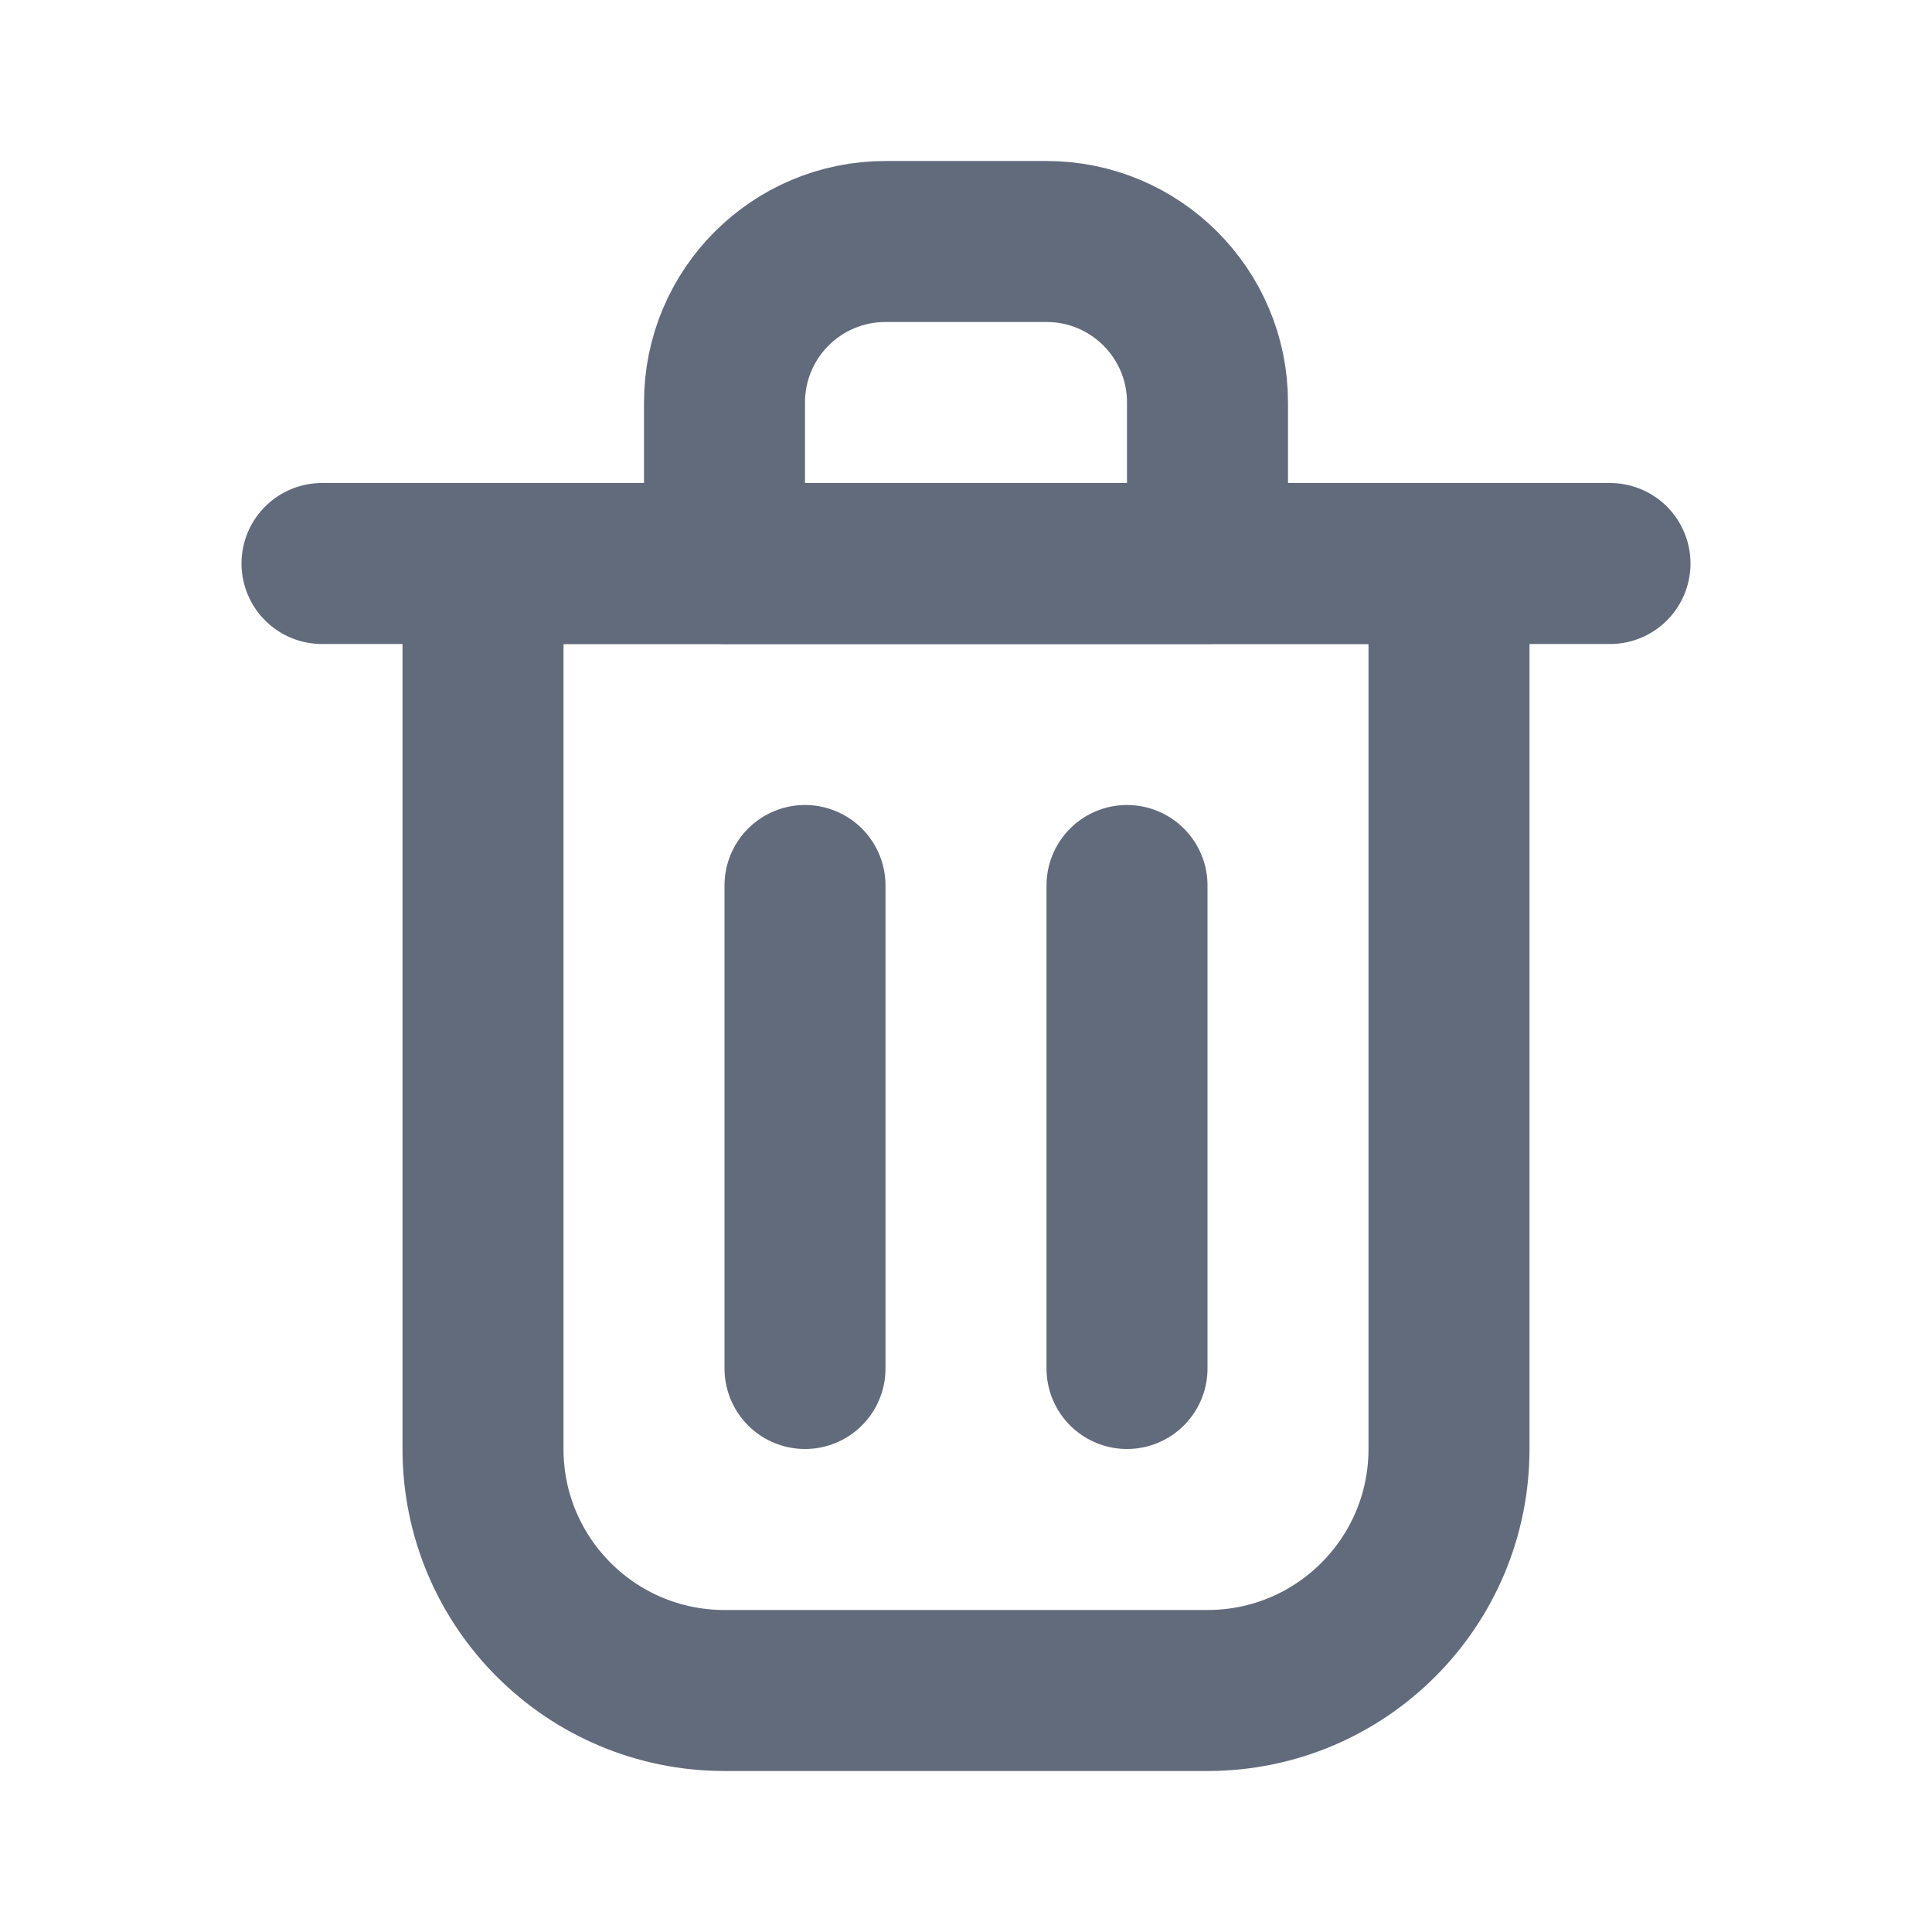 <?xml version="1.0" encoding="utf-8"?><!-- Uploaded to: SVG Repo, www.svgrepo.com, Generator: SVG Repo Mixer Tools -->
<svg width="800px" height="800px" viewBox="0 0 24 24" fill="none" xmlns="http://www.w3.org/2000/svg">
<path d="M10 11V17" stroke="#626b7c" stroke-width="2" stroke-linecap="round" stroke-linejoin="round"/>
<path d="M14 11V17" stroke="#626b7c" stroke-width="2" stroke-linecap="round" stroke-linejoin="round"/>
<path d="M4 7H20" stroke="#626b7c" stroke-width="2" stroke-linecap="round" stroke-linejoin="round"/>
<path d="M6 7H12H18V18C18 19.657 16.657 21 15 21H9C7.343 21 6 19.657 6 18V7Z" stroke="#626b7c" stroke-width="2" stroke-linecap="round" stroke-linejoin="round"/>
<path d="M9 5C9 3.895 9.895 3 11 3H13C14.105 3 15 3.895 15 5V7H9V5Z" stroke="#626b7c" stroke-width="2" stroke-linecap="round" stroke-linejoin="round"/>
</svg>